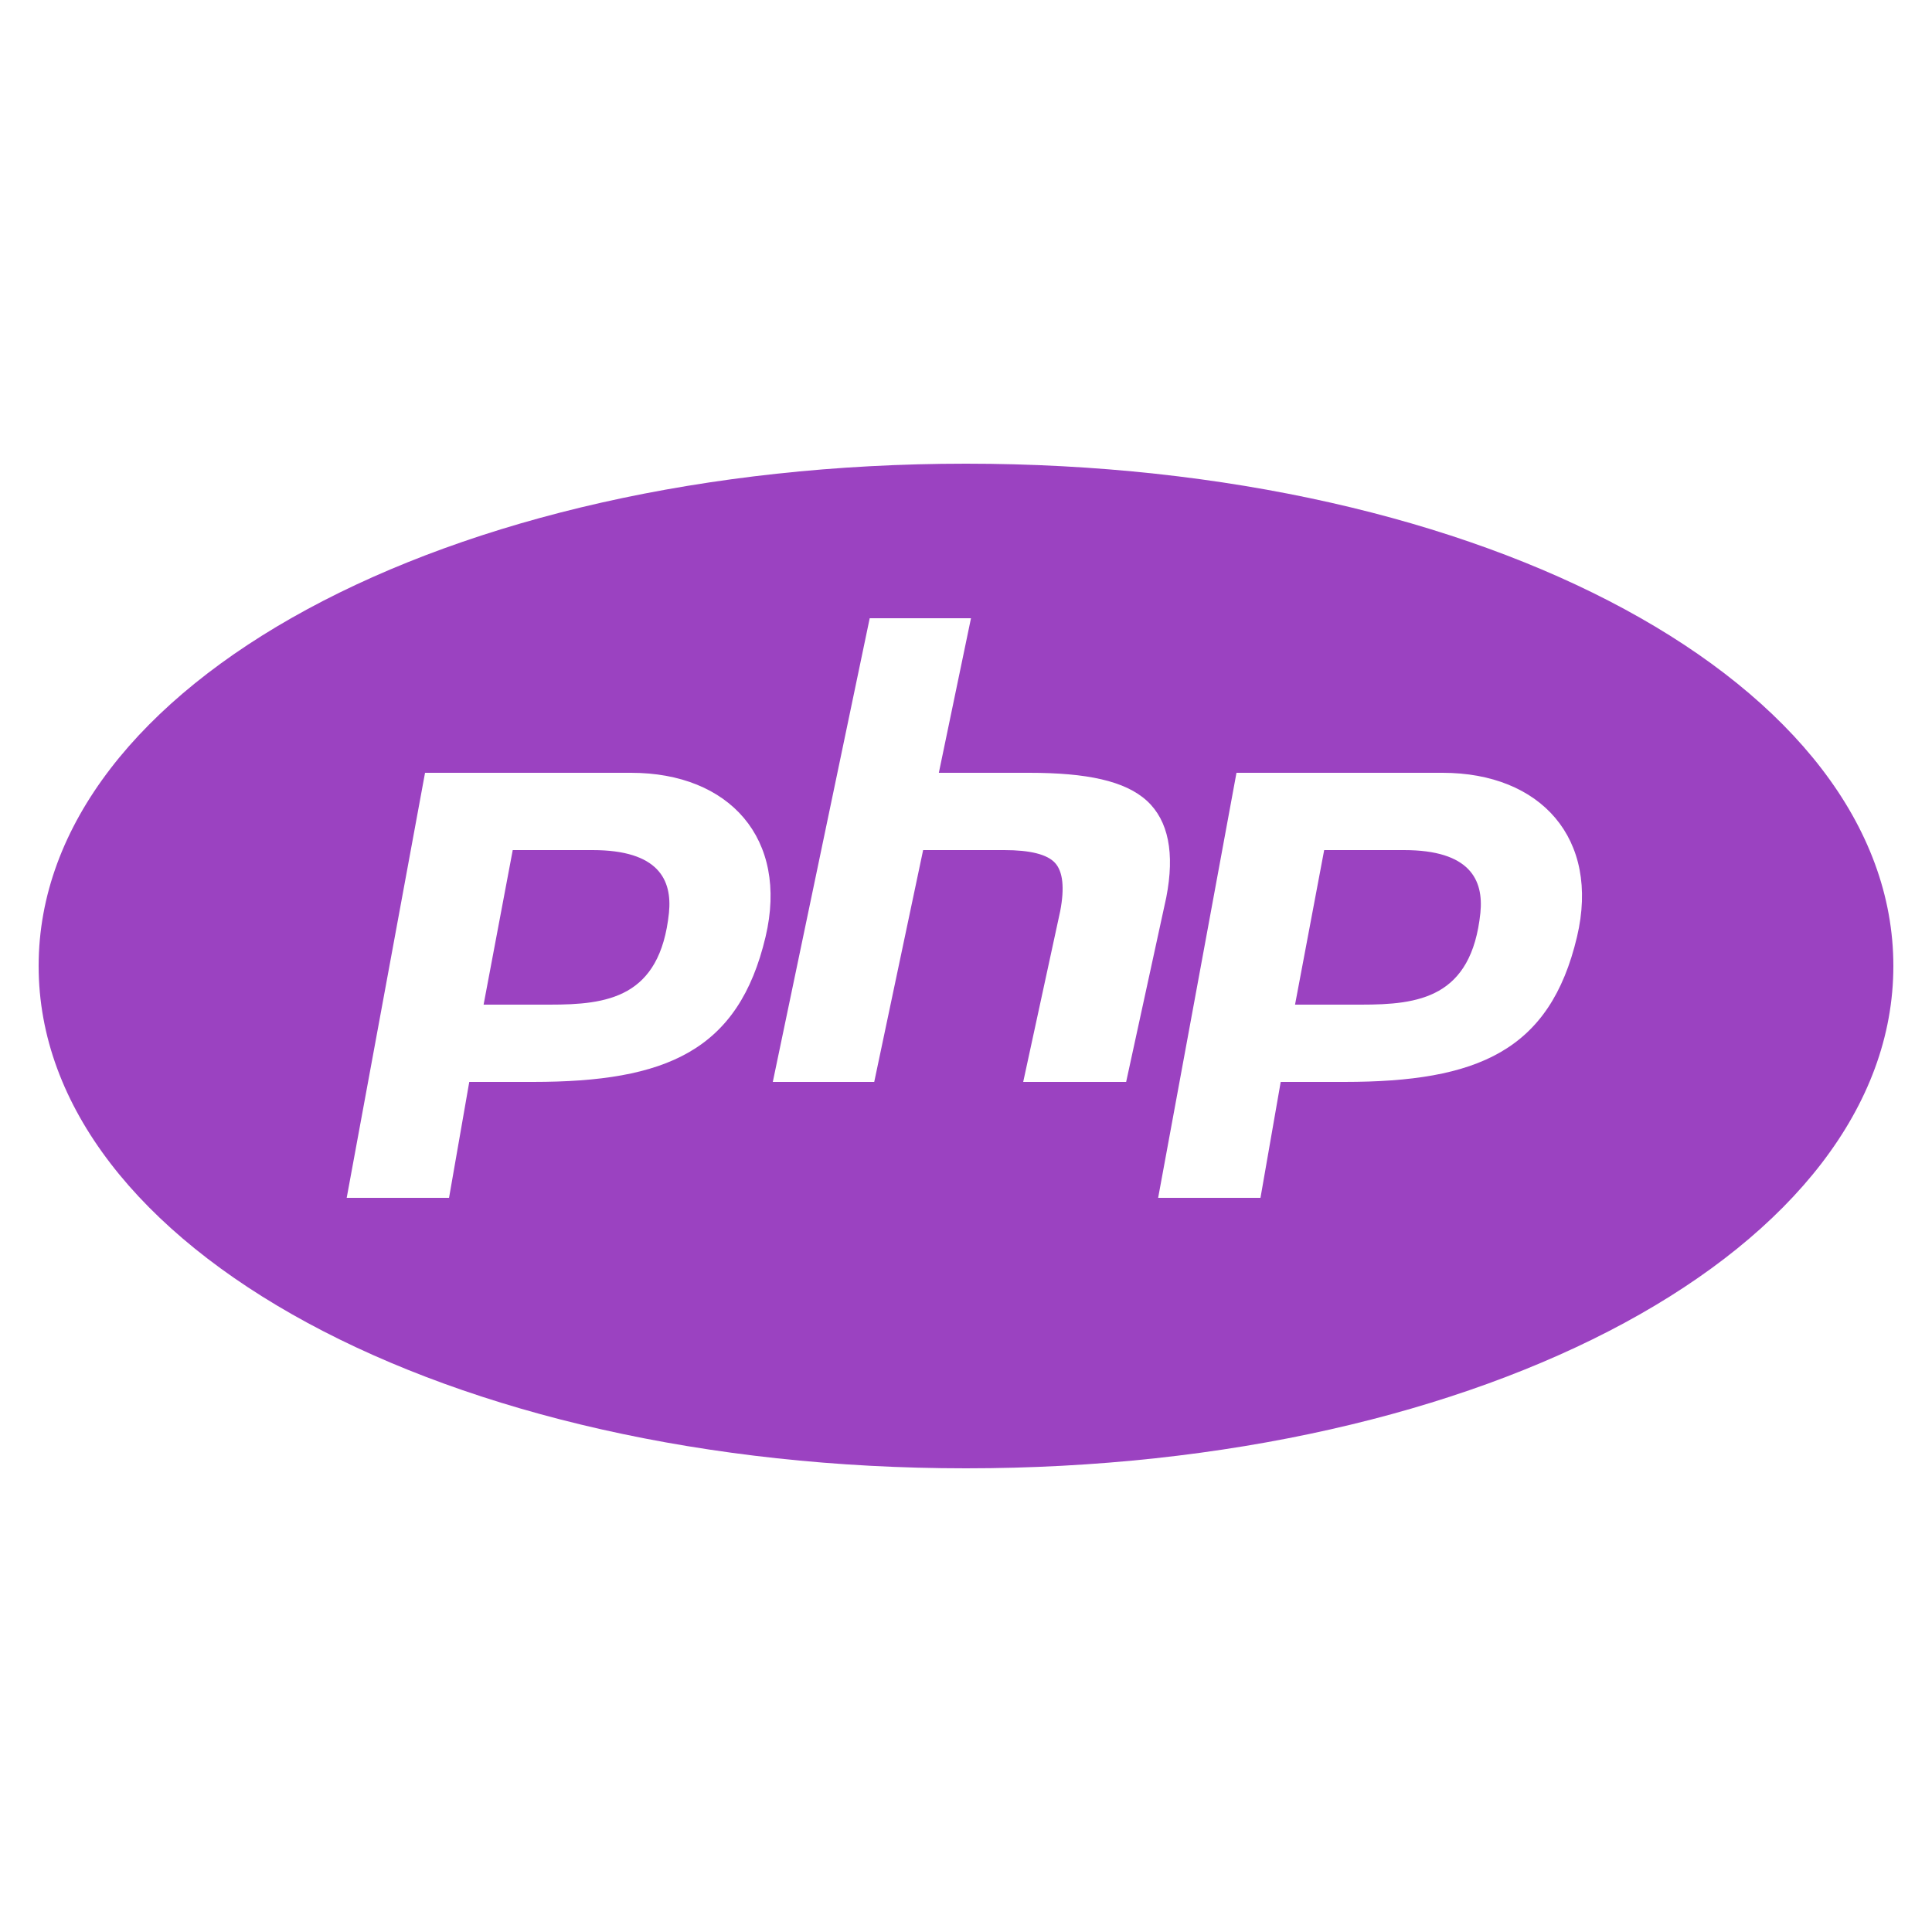 <?xml version="1.0" encoding="UTF-8"?>
<svg xmlns="http://www.w3.org/2000/svg" xmlns:xlink="http://www.w3.org/1999/xlink" viewBox="0 0 100 100" width="100px" height="100px">
<g id="surface4209744">
<path style=" stroke:none;fill-rule:nonzero;fill:rgb(60.784%,25.882%,75.686%);fill-opacity:1;" d="M 50 24 C 23.086 24 2 35.422 2 50 C 2 64.578 23.086 76 50 76 C 76.914 76 98 64.578 98 50 C 98 35.422 76.914 24 50 24 Z M 45.016 32 L 50.258 32 L 48.594 40 L 53.273 40 C 56.242 40 58.234 40.414 59.367 41.453 C 60.477 42.477 60.812 44.156 60.367 46.445 L 58.289 56 L 52.961 56 L 54.875 47.164 C 55.109 45.953 55.016 45.109 54.609 44.664 C 54.203 44.219 53.312 44 51.977 44 L 47.781 44 L 45.25 56 L 40 56 Z M 22 40 L 32.664 40 C 37.75 40 40.828 43.406 39.625 48.492 C 38.227 54.398 34.477 56 27.586 56 L 24.289 56 L 23.242 62 L 17.945 62 Z M 64 40 L 74.664 40 C 79.75 40 82.828 43.406 81.625 48.492 C 80.227 54.398 76.477 56 69.586 56 L 66.289 56 L 65.242 62 L 59.945 62 Z M 26.539 44 L 25.031 52 L 28.453 52 C 31.414 52 34.164 51.664 34.625 47.25 C 34.797 45.539 34.086 44 30.664 44 Z M 68.539 44 L 67.031 52 L 70.453 52 C 73.414 52 76.164 51.664 76.625 47.25 C 76.797 45.539 76.086 44 72.664 44 Z M 68.539 44 "/>
</g>
</svg>
